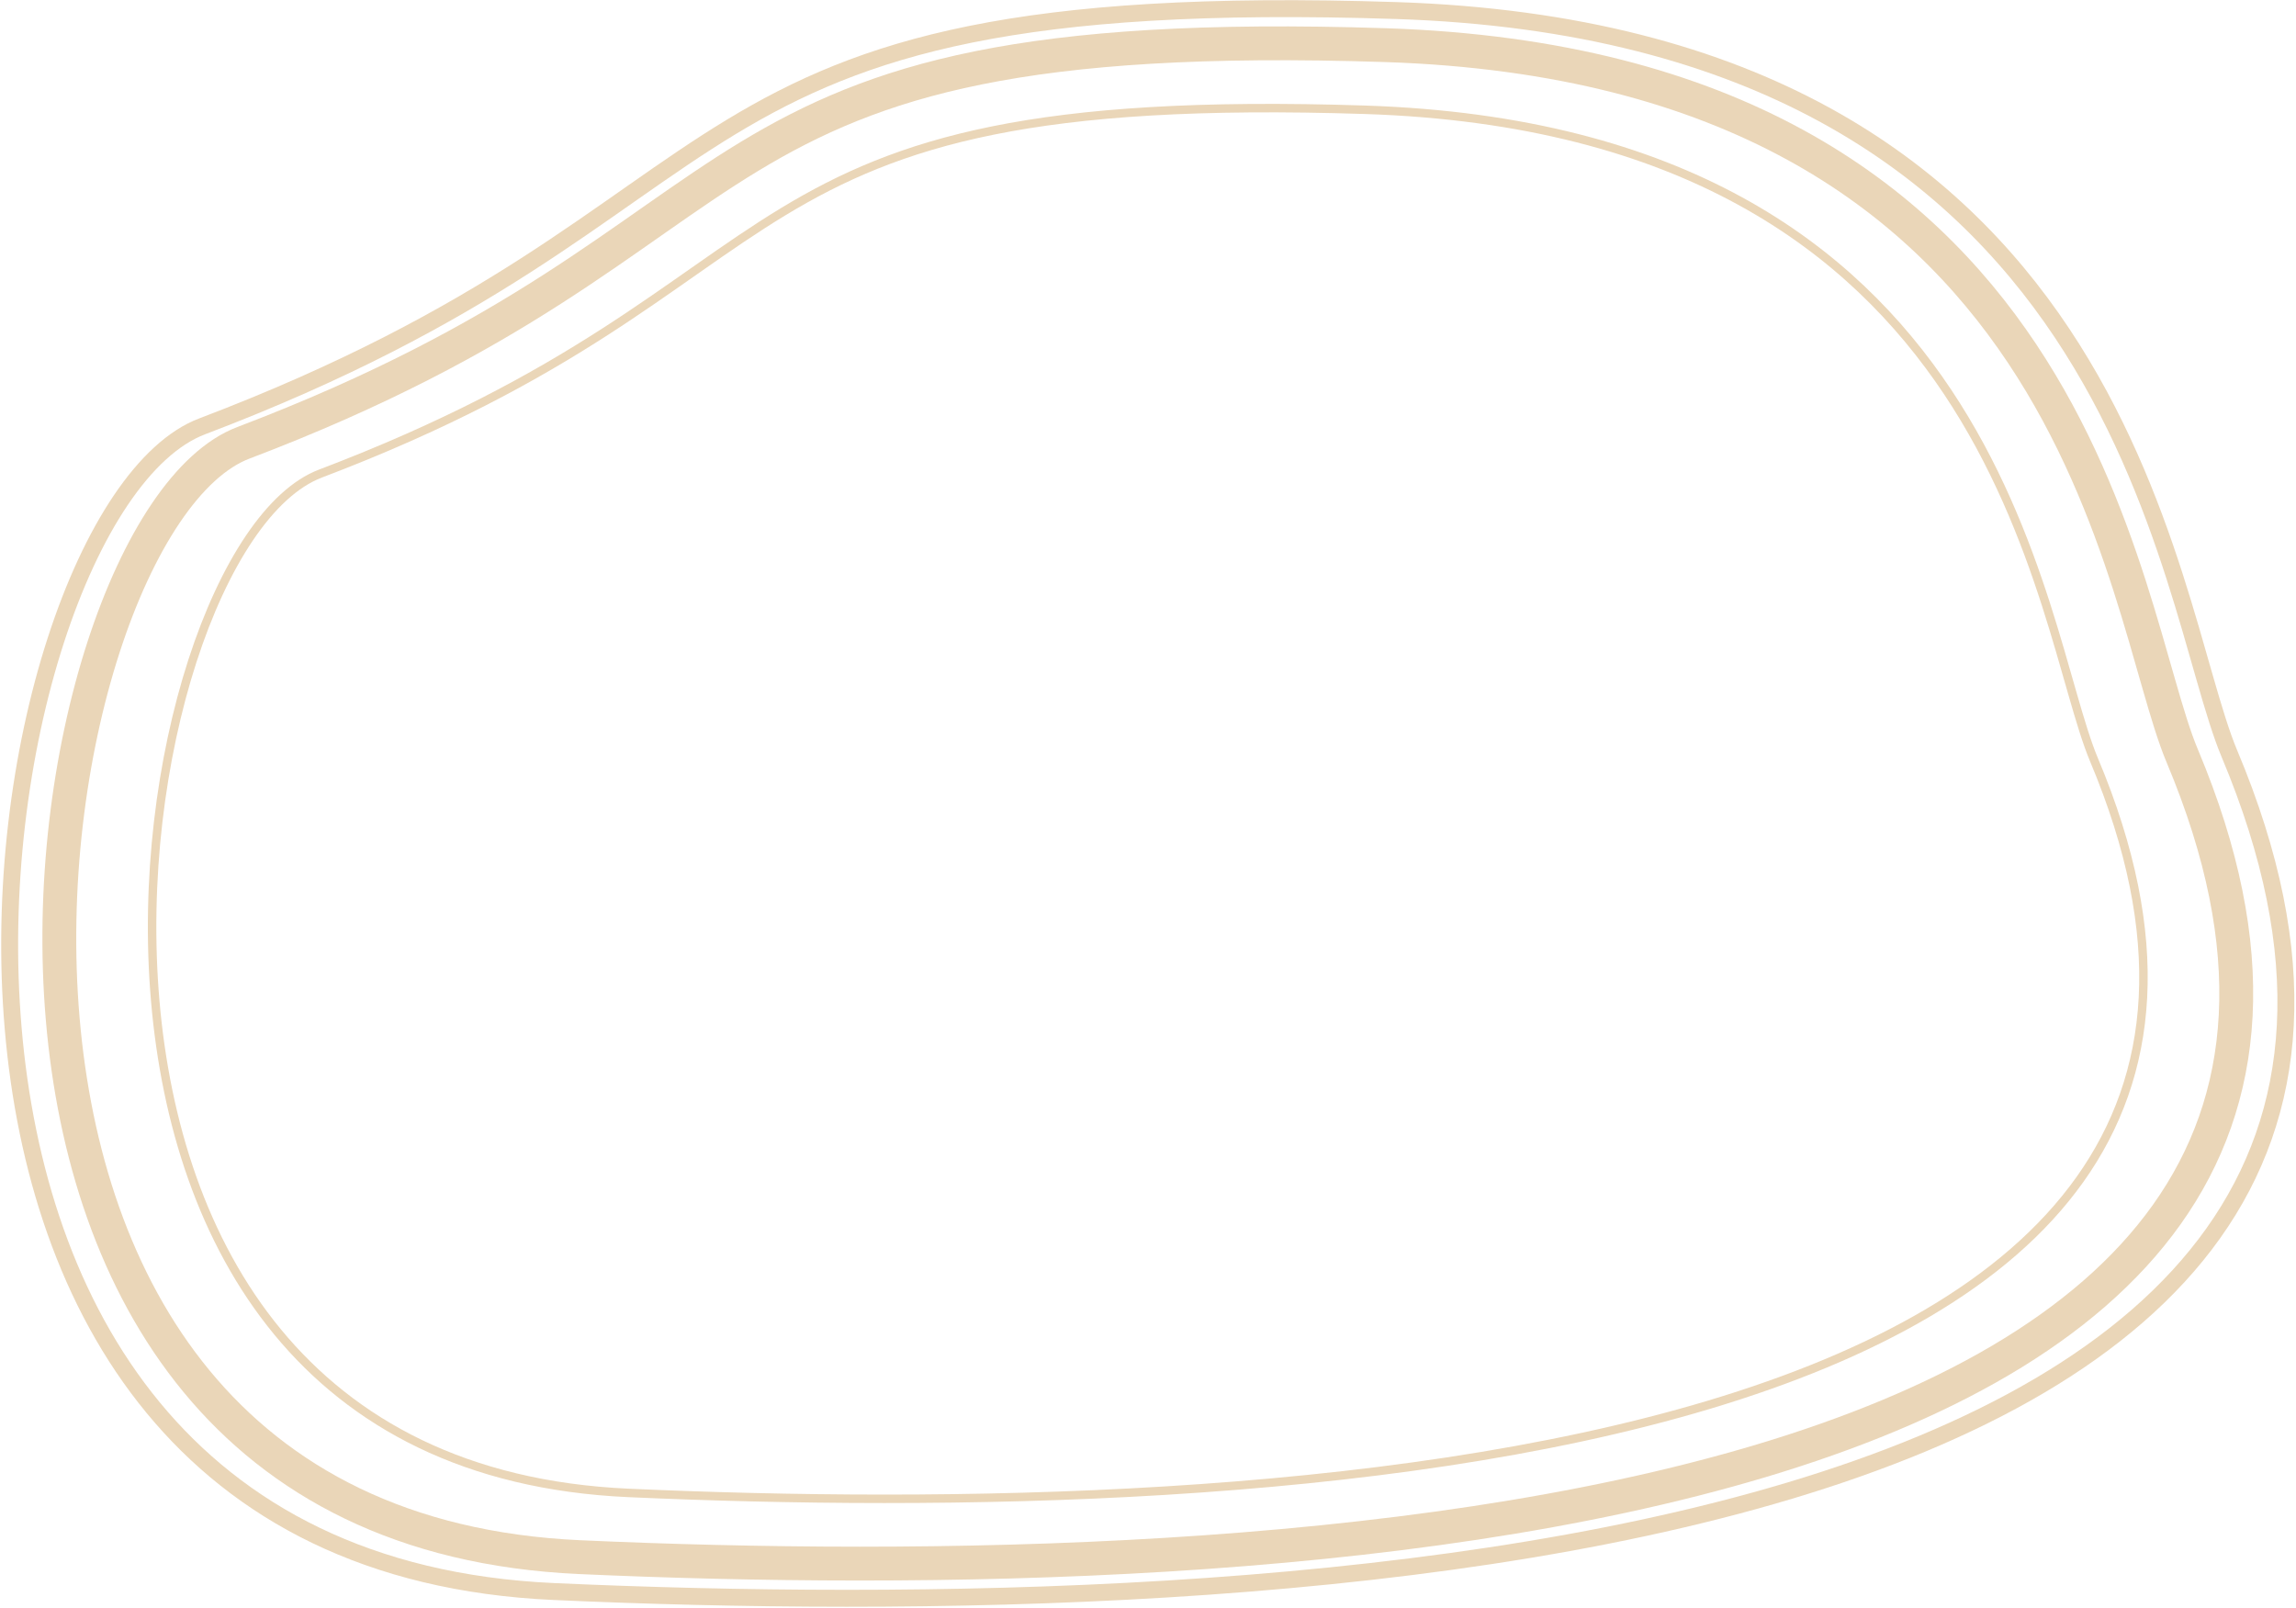 <?xml version="1.0" encoding="UTF-8" standalone="no"?><!DOCTYPE svg PUBLIC "-//W3C//DTD SVG 1.1//EN" "http://www.w3.org/Graphics/SVG/1.1/DTD/svg11.dtd"><svg width="100%" height="100%" viewBox="0 0 814 570" version="1.1" xmlns="http://www.w3.org/2000/svg" xmlns:xlink="http://www.w3.org/1999/xlink" xml:space="preserve" style="fill-rule:evenodd;clip-rule:evenodd;stroke-linecap:round;stroke-linejoin:round;stroke-miterlimit:1.5;"><g id="second.-pattern"><path d="M491.108,16.003c247.389,8.053 260.482,199.478 282.544,251.966c116.26,276.6 -324.386,295.113 -568.061,284.129c-252.062,-11.362 -197.1,-365.552 -119.3,-395.095c195.776,-74.343 147.606,-149.372 404.817,-141Z" style="fill:none;stroke:#ead6b8;stroke-width:12px;"/><path d="M483.932,38.922c226.302,7.367 238.278,182.474 258.46,230.488c106.35,253.022 -296.735,269.957 -519.639,259.91c-230.576,-10.393 -180.3,-334.392 -109.131,-361.418c179.088,-68.005 135.024,-136.639 370.31,-128.98Z" style="fill:none;stroke:#ead6b8;stroke-width:3px;"/><path d="M494.948,3.736c258.677,8.421 272.367,208.579 295.435,263.462c121.566,289.219 -339.185,308.577 -593.978,297.092c-263.562,-11.88 -206.093,-382.23 -124.743,-413.122c204.709,-77.734 154.341,-156.186 423.286,-147.432Z" style="fill:none;stroke:#ead6b8;stroke-width:6px;"/></g></svg>